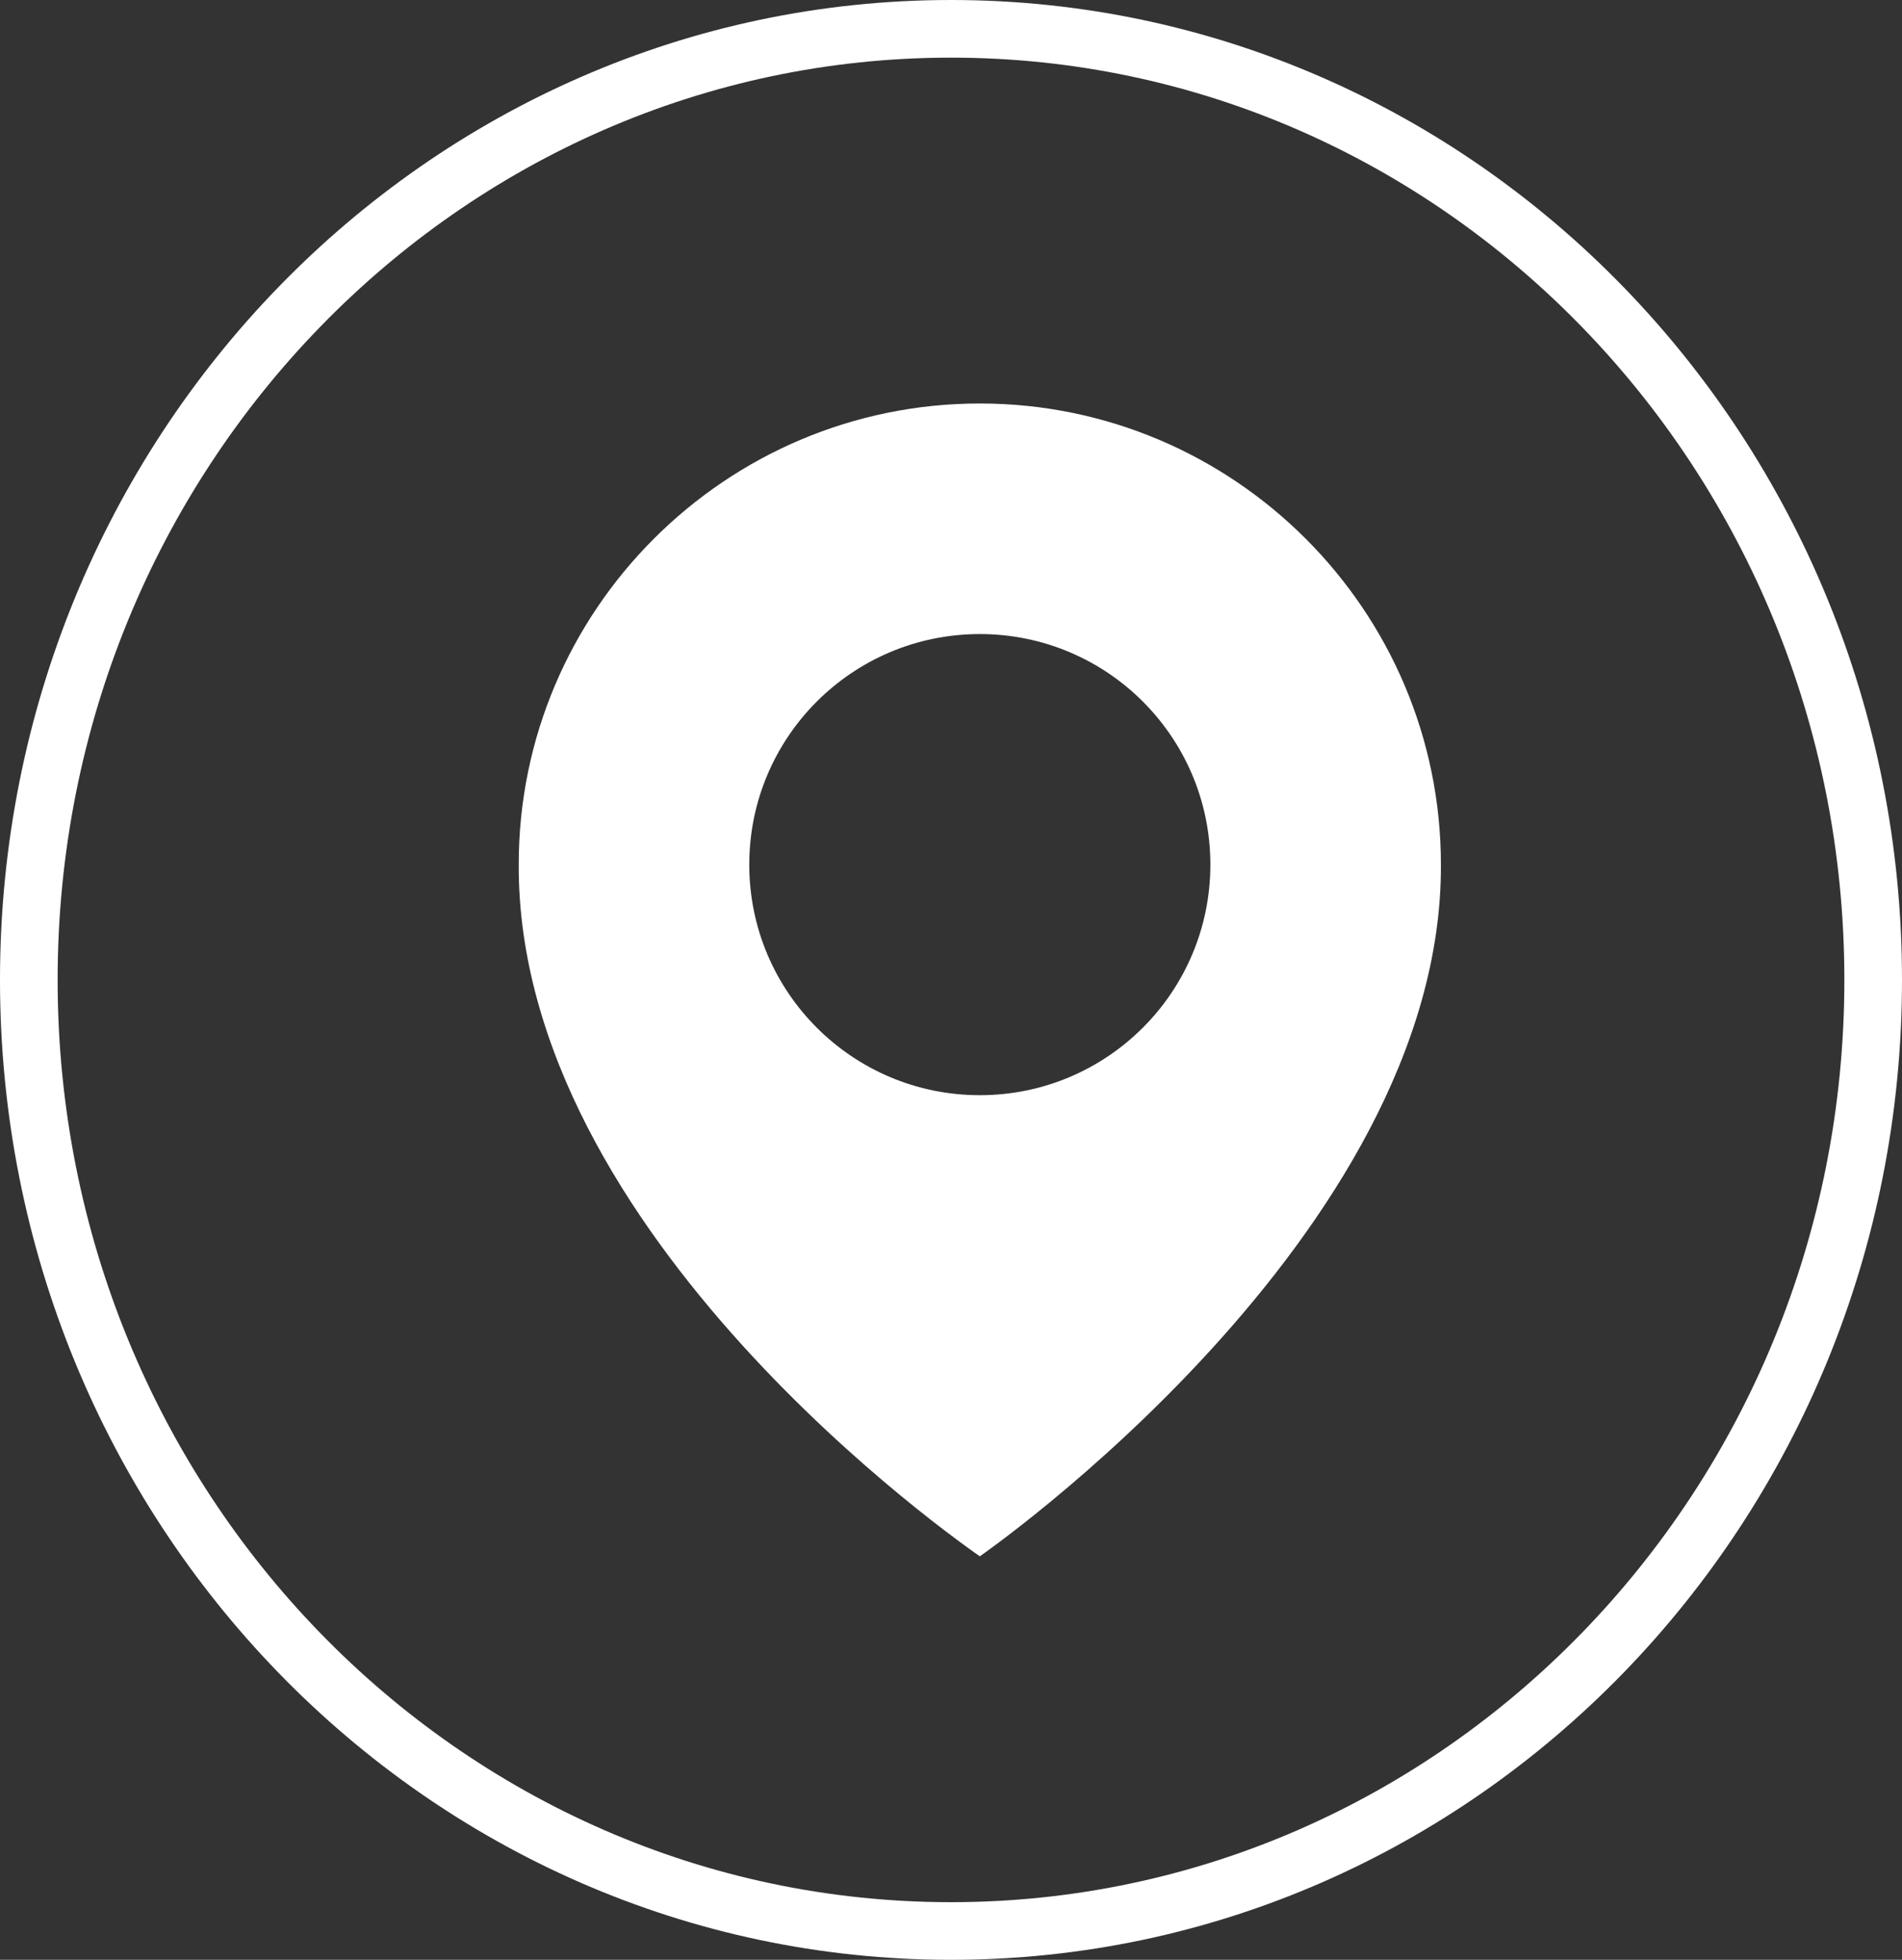 <svg width="33" height="34" viewBox="0 0 33 34" fill="none" xmlns="http://www.w3.org/2000/svg">
<rect x="0" y="0" width="33" height="34" fill="#333333" stroke="none"/>
<path d="M17 7C12.589 7 9 10.589 9 14.995C8.971 21.44 16.696 26.784 17 27C17 27 25.029 21.44 25 15C25 10.589 21.411 7 17 7ZM17 19C14.79 19 13 17.21 13 15C13 12.79 14.79 11 17 11C19.21 11 21 12.79 21 15C21 17.21 19.21 19 17 19Z" fill="white"/>
<path d="M32.5 17C32.5 26.127 25.323 33.5 16.5 33.5C7.677 33.5 0.5 26.127 0.5 17C0.5 7.873 7.677 0.5 16.5 0.5C25.323 0.5 32.5 7.873 32.5 17Z" stroke="white"/>
</svg>
